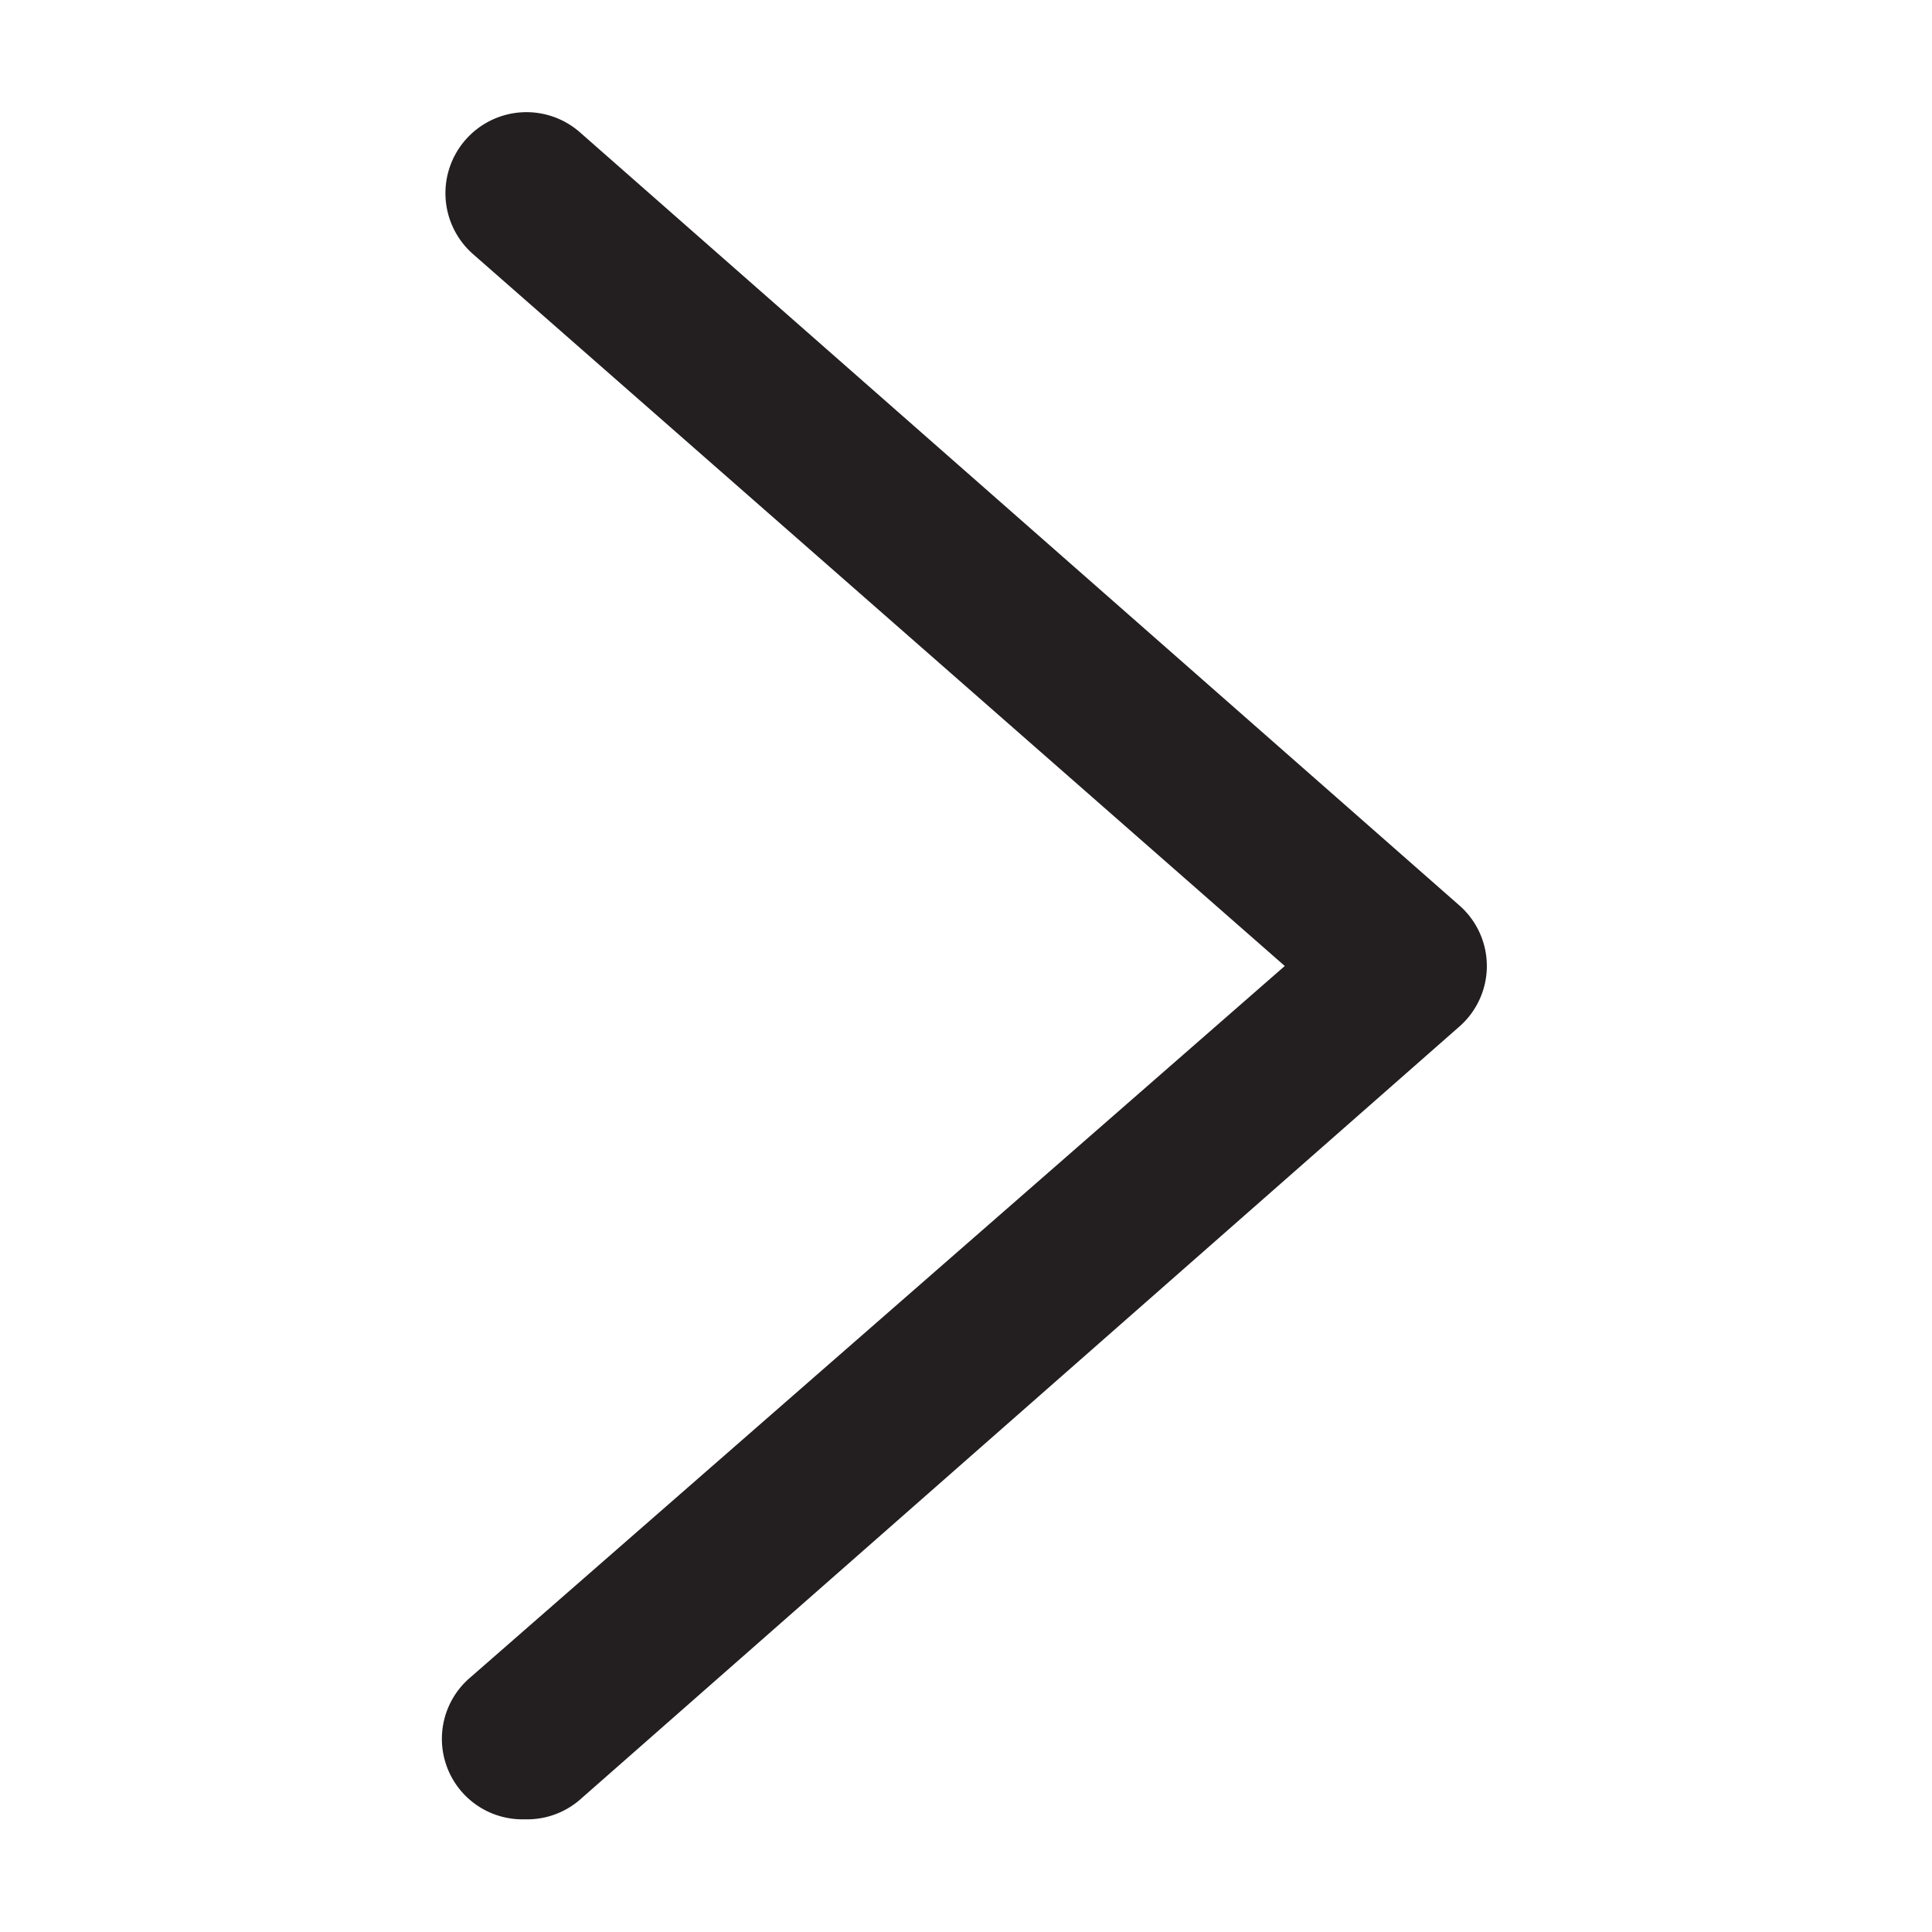 <svg xmlns="http://www.w3.org/2000/svg" viewBox="0 0 60 60"><title>icon</title><path d="M16.3,56.5a2.5,2.5,0,0,1-1.7-4.4L39.9,30,14.7,7.9A2.5,2.5,0,1,1,18,4.1l27.3,24a2.5,2.5,0,0,1,0,3.8L18,55.9A2.5,2.5,0,0,1,16.3,56.5Z" fill="#231f20"/></svg>